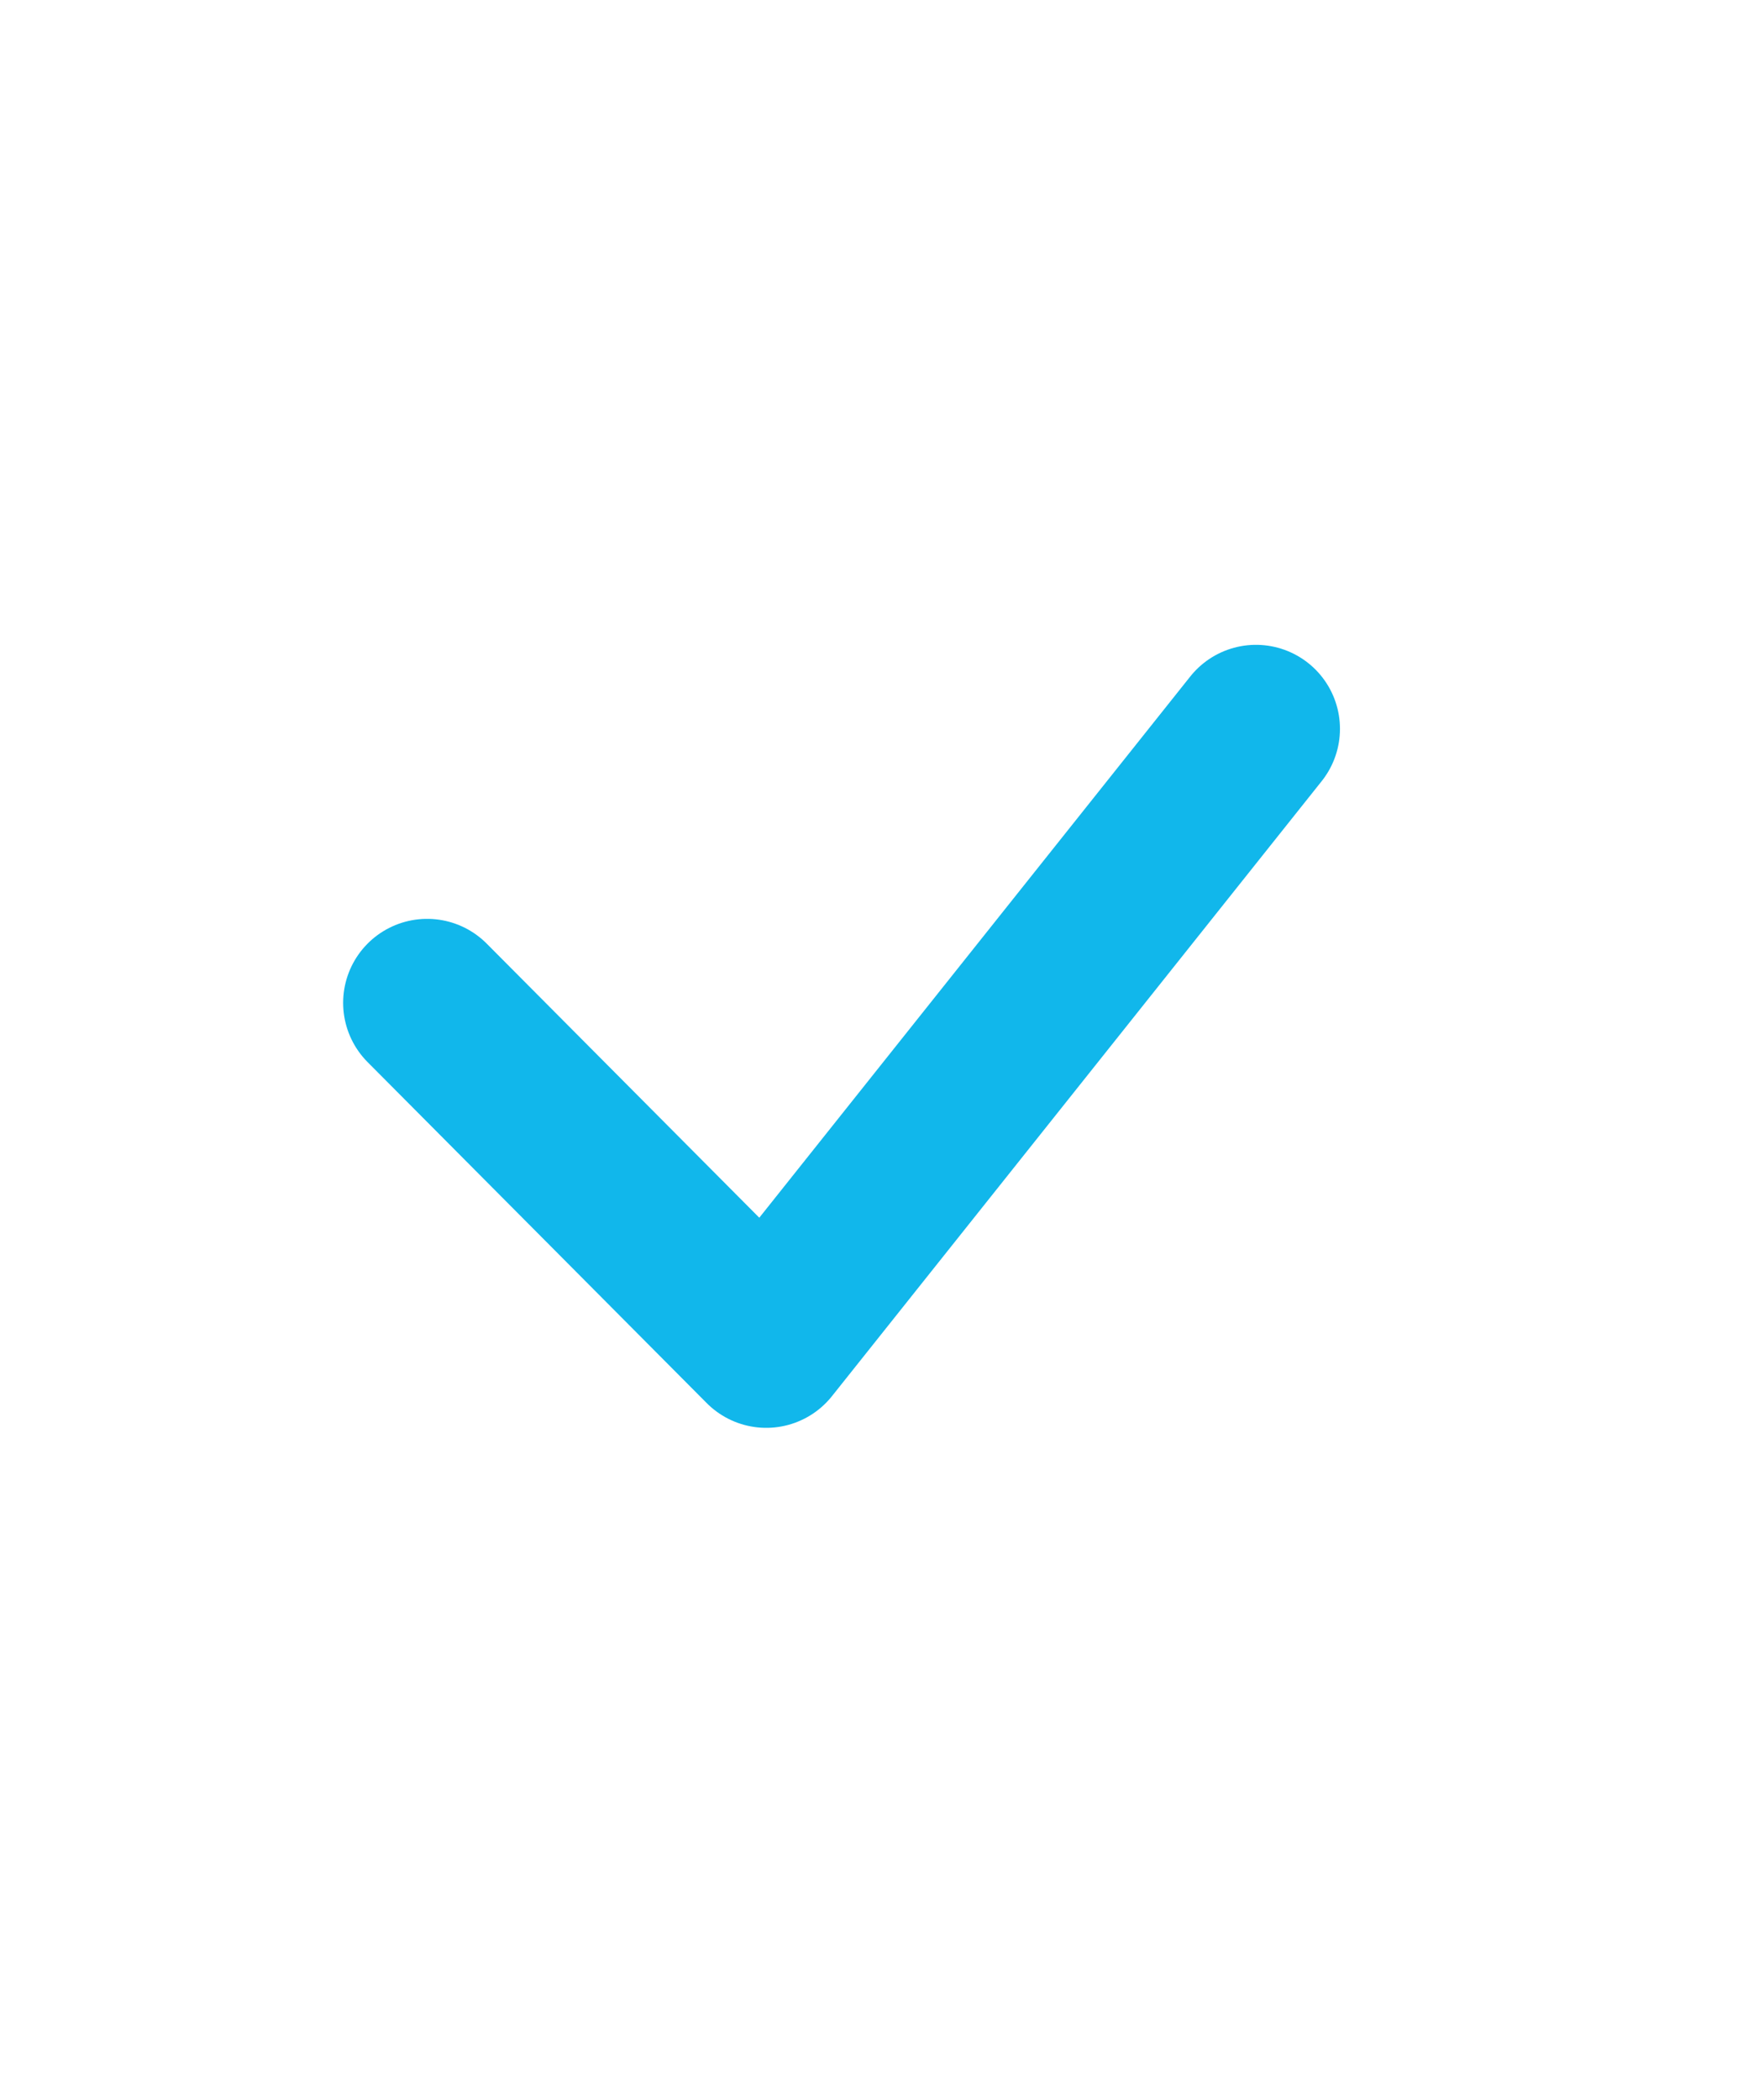 <svg xmlns="http://www.w3.org/2000/svg" width="21" height="25" viewBox="0 0 21 25">
    <g fill="none">
        <path stroke="#11b7eb" stroke-linecap="round" stroke-linejoin="round" stroke-width="2px" d="M6735.572 5671.515l4.037 4.059 5.83-7.321" transform="translate(-319 -490) translate(-6411.487 -5169.577)"/>
        <path d="M0 0H21V25H0z" transform="translate(-319 -490) translate(319 490)"/>
    </g>
</svg>
